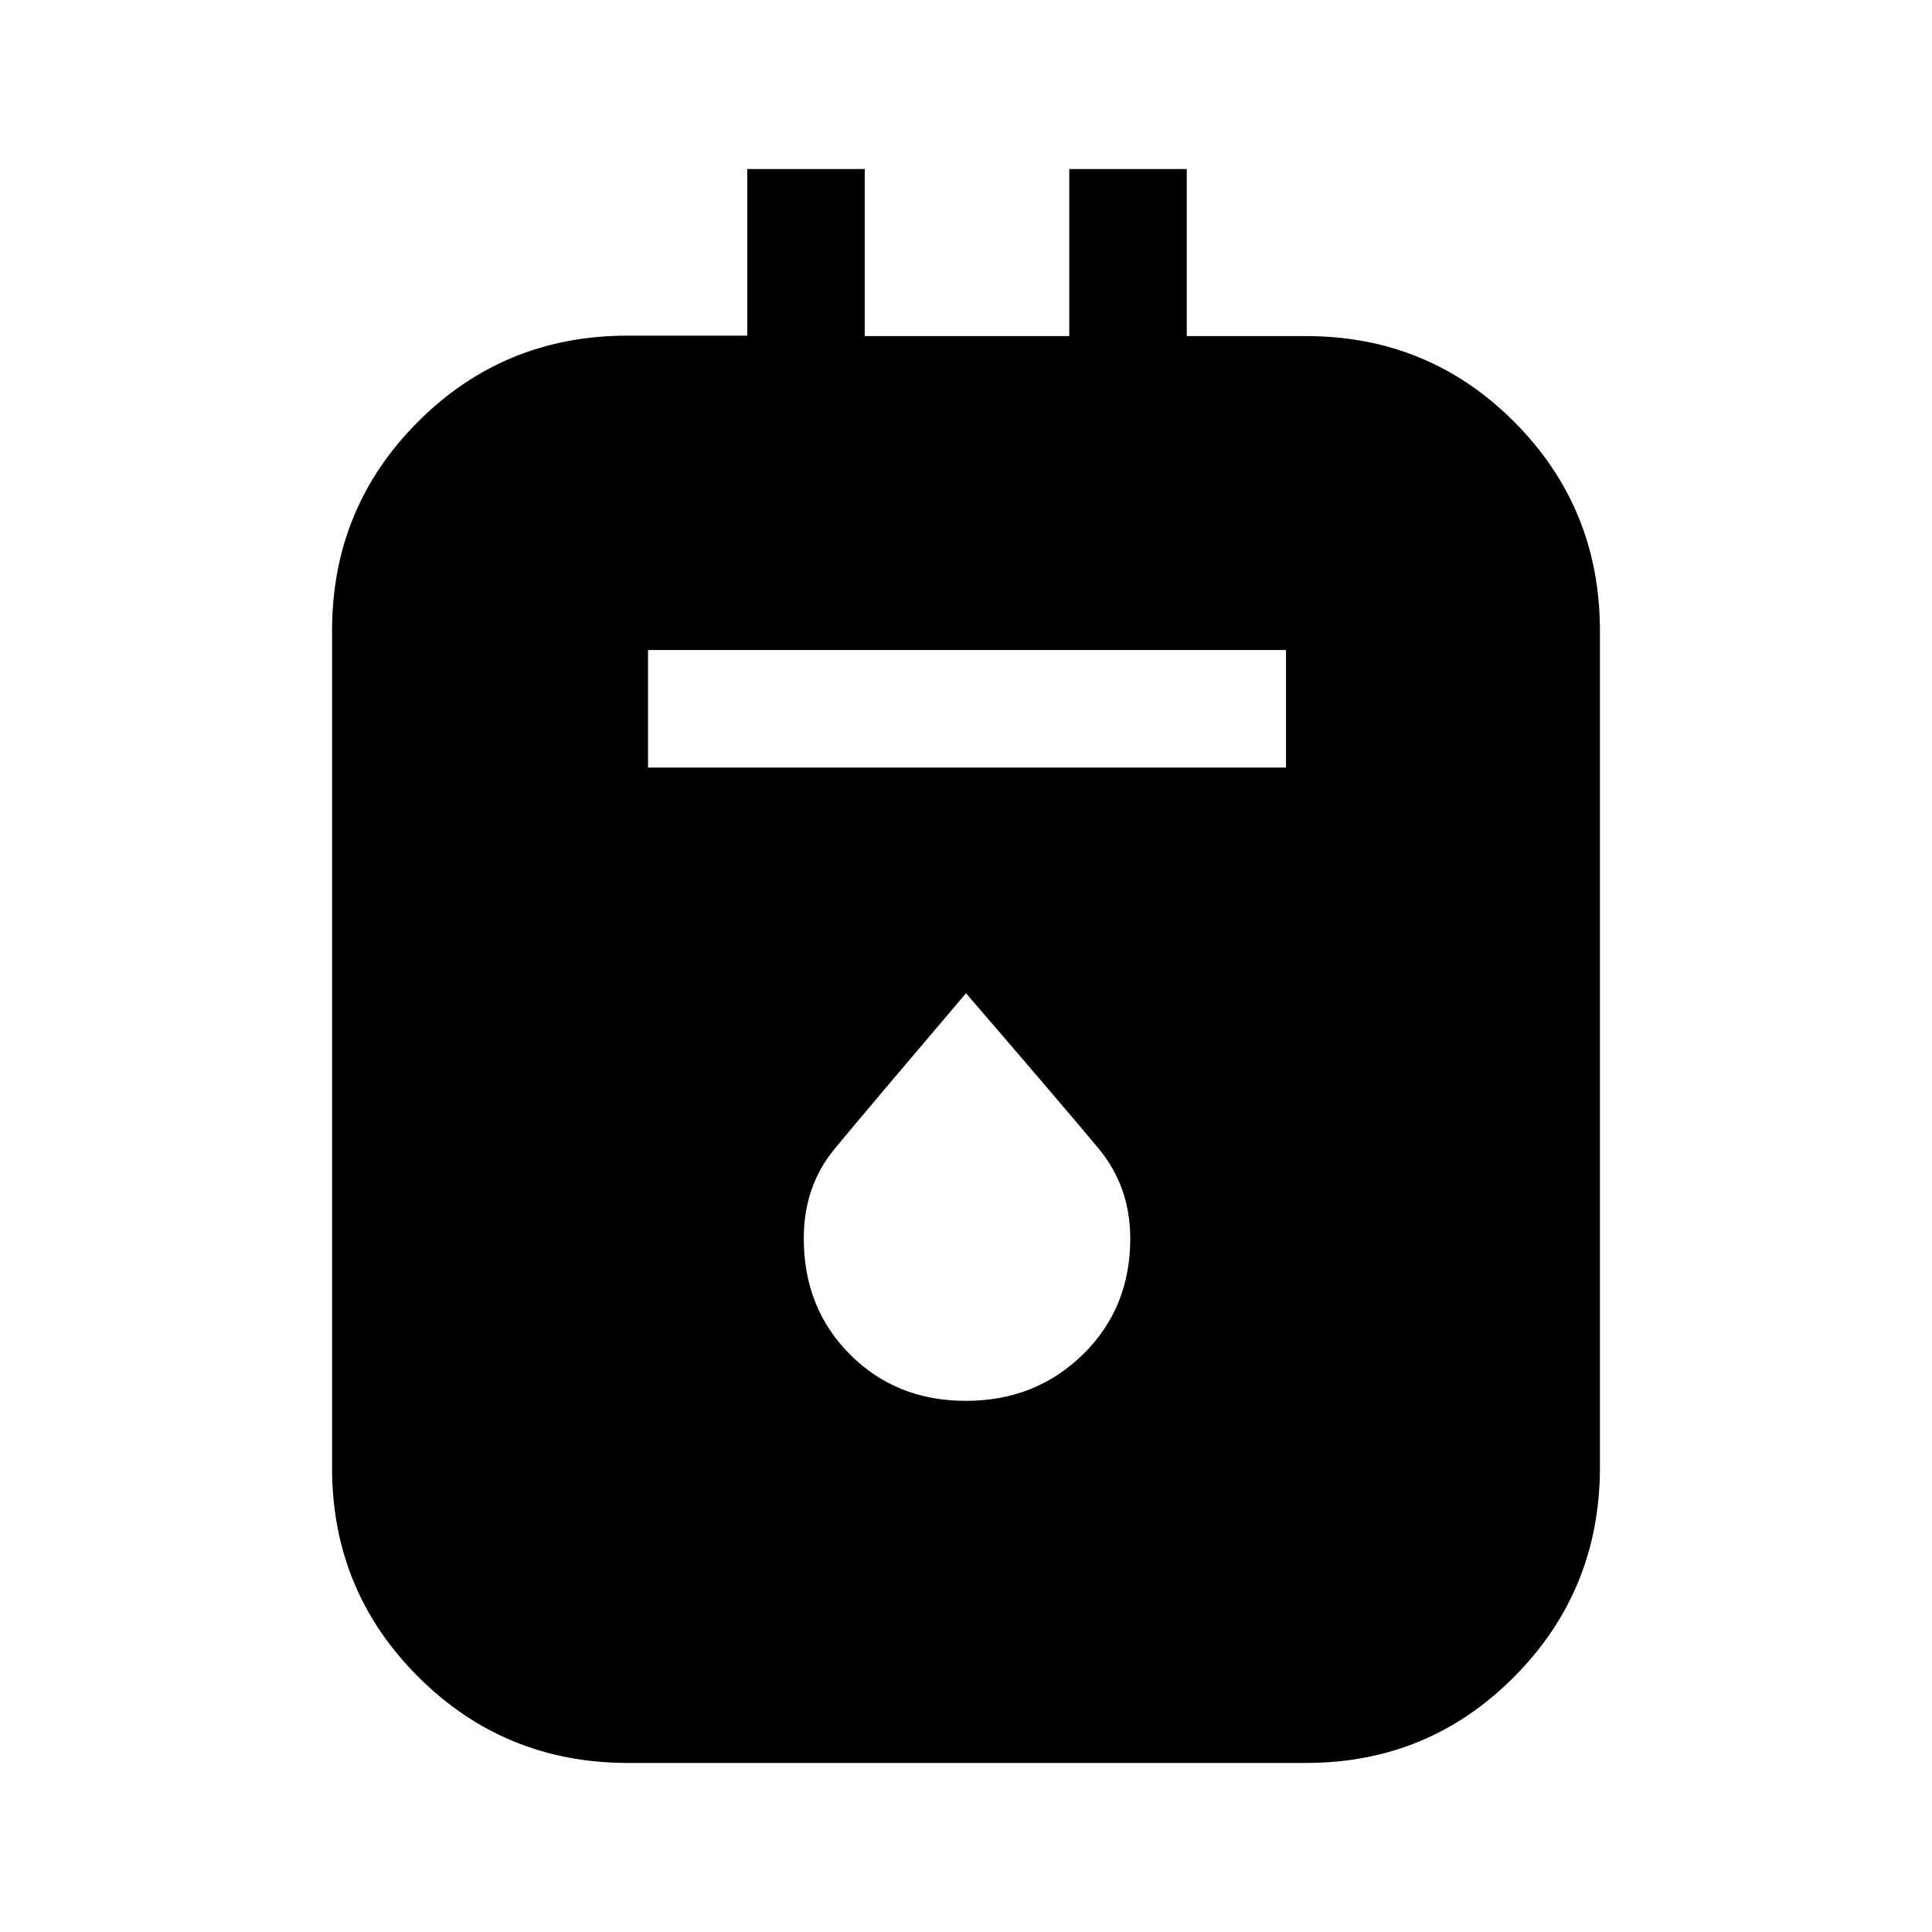 <svg xmlns="http://www.w3.org/2000/svg" height="48" viewBox="0 -960 960 960" width="48"><path d="M312-84q-61.27 0-104.14-42.75Q165-169.5 165-230.61v-416.03q0-61.11 42.75-103.84 42.74-42.74 104.08-42.74h59.48V-876h58.38v83h101.62v-83h58.38v83h59.28q61.01 0 103.52 42.7Q795-707.61 795-646.57V-231q0 61.27-42.57 104.14Q709.86-84 649-84H312Zm10-494.62h317V-637H322v58.38Zm157.93 314.7q34.61 0 58.15-23.05 23.53-23.05 23.53-57.5 0-25.8-15.57-44.62-15.58-18.82-66.04-77.37-50.13 58.95-65.37 77.42-15.24 18.47-15.24 44.45 0 34.57 22.97 57.62 22.97 23.05 57.57 23.05Z"/></svg>